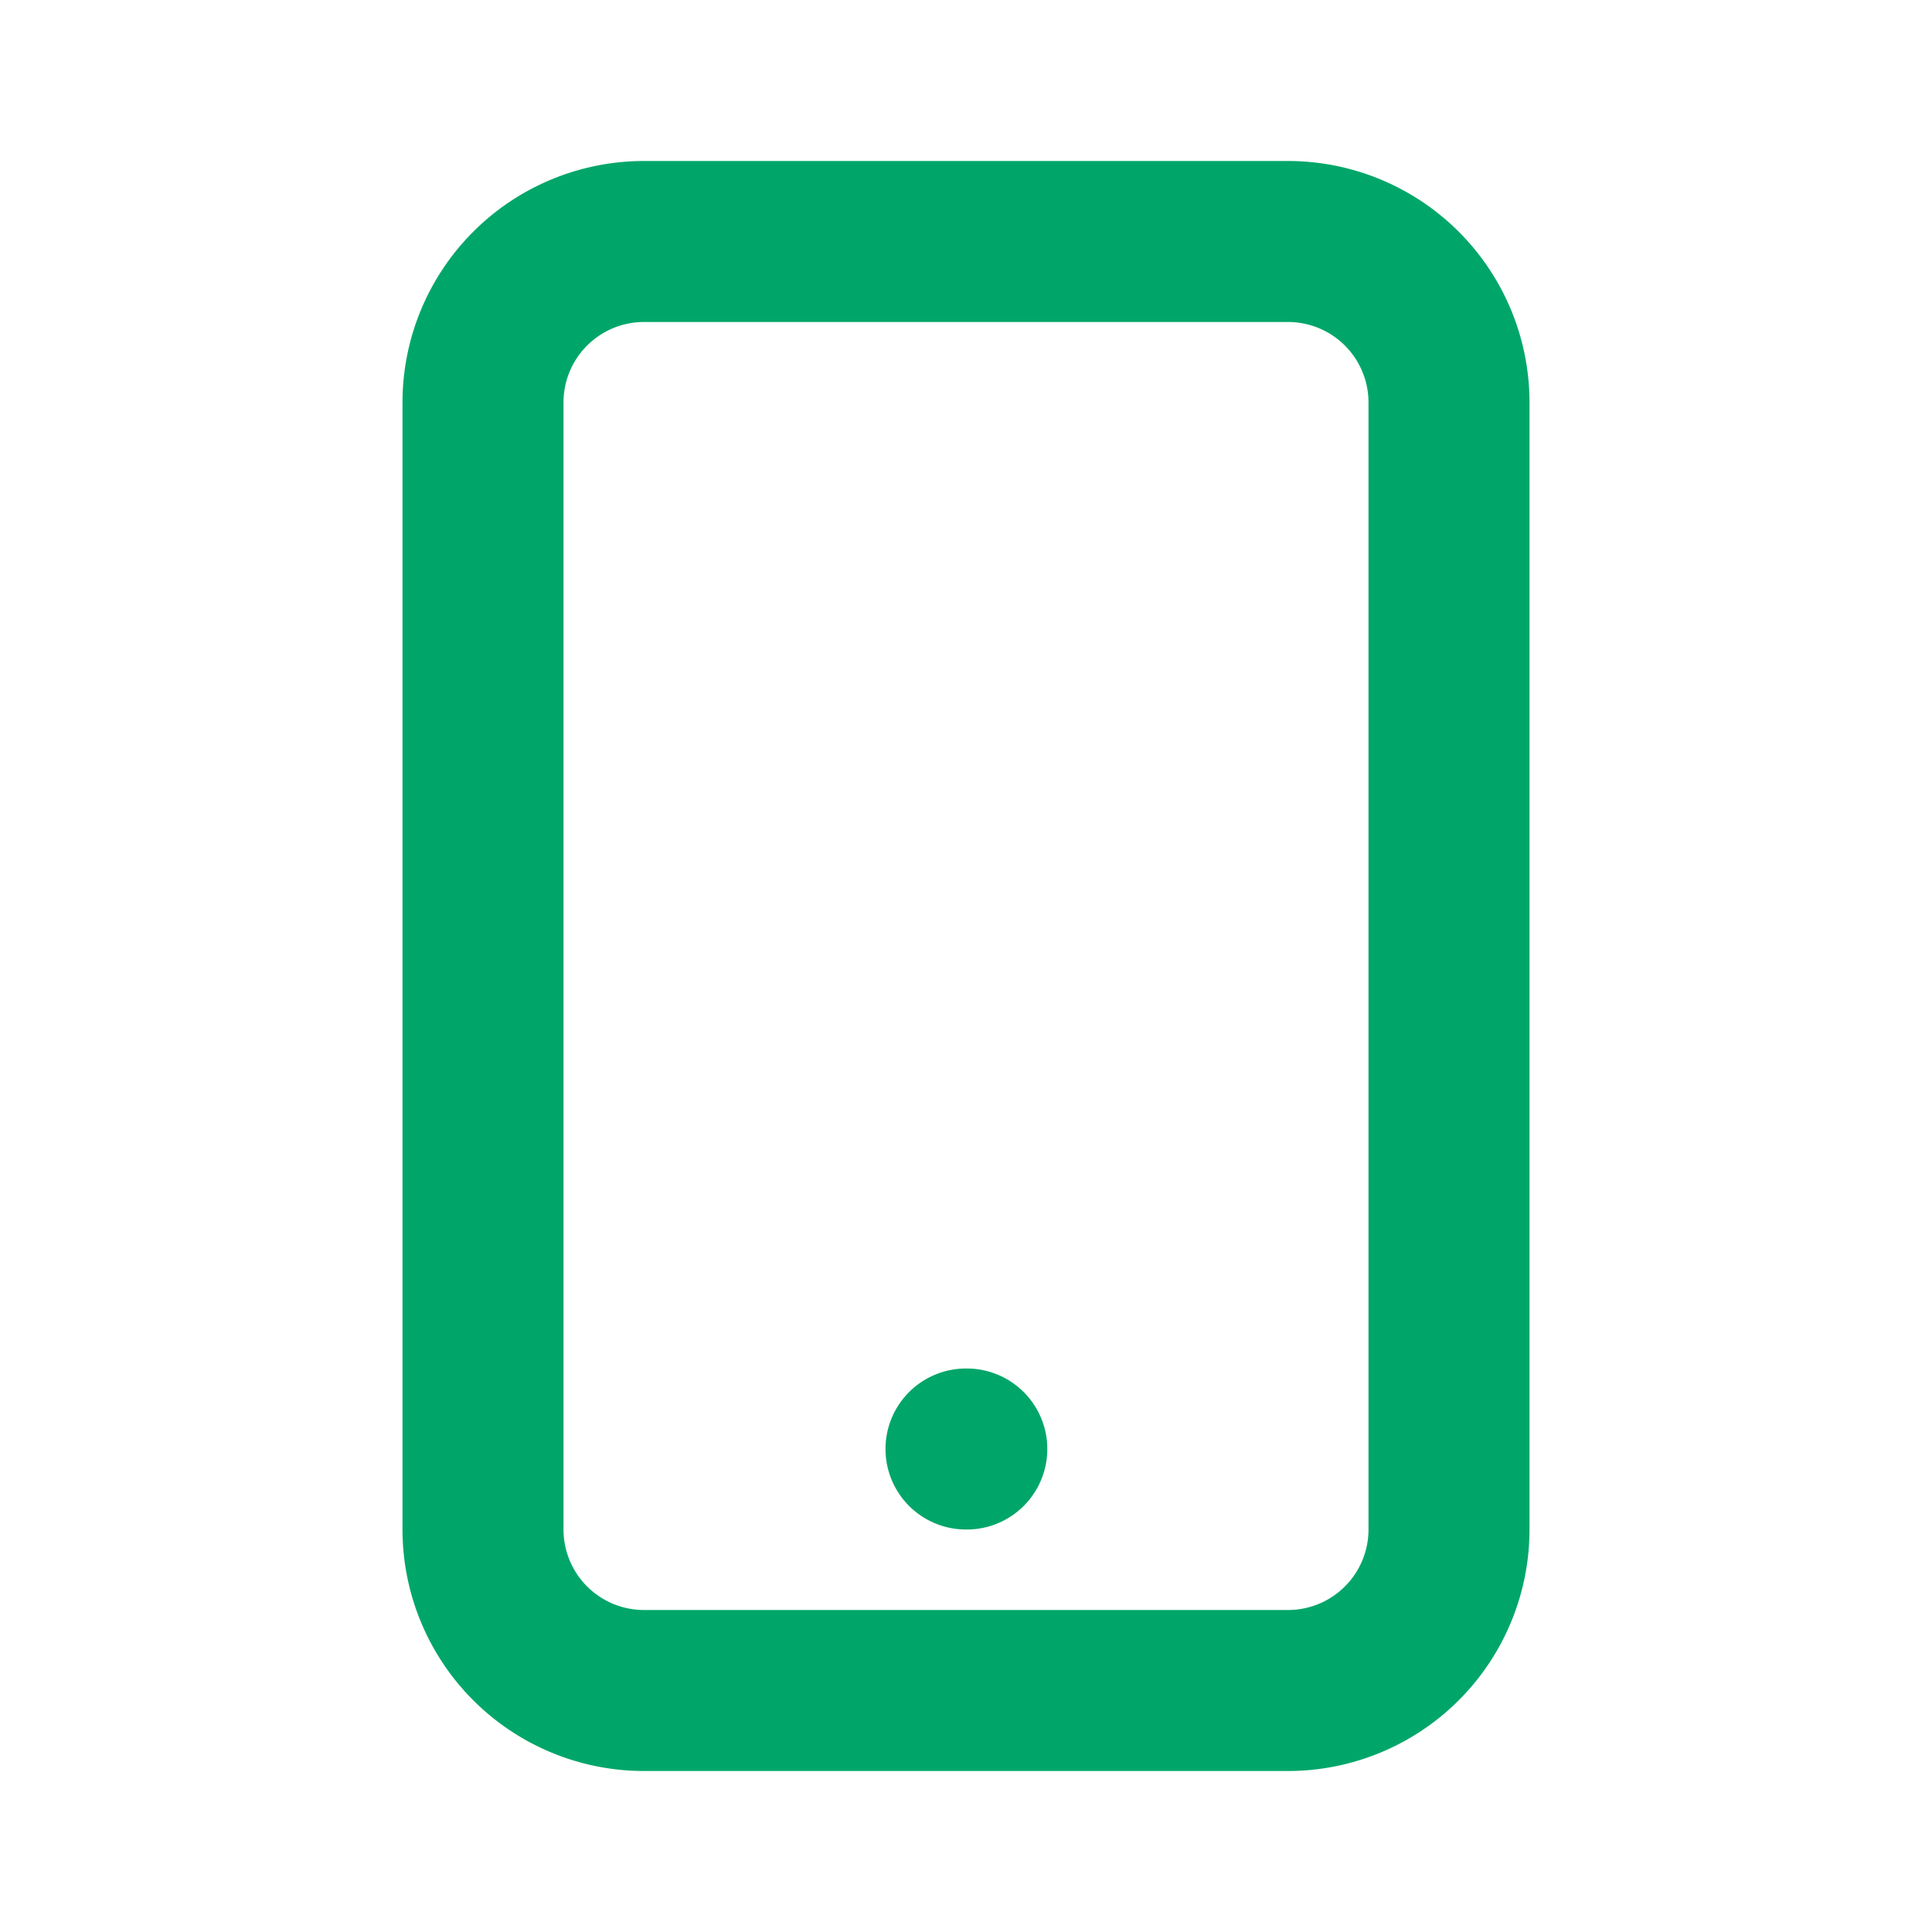 <svg xmlns="http://www.w3.org/2000/svg" class="h-6 w-6" fill="none" viewBox="0 0 24 24" stroke="#00a669">
  <path stroke-linecap="round" stroke-linejoin="round" stroke-width="2" d="M12 18h.01M8 21h8a2 2 0 002-2V5a2 2 0 00-2-2H8a2 2 0 00-2 2v14a2 2 0 002 2z" />
</svg>